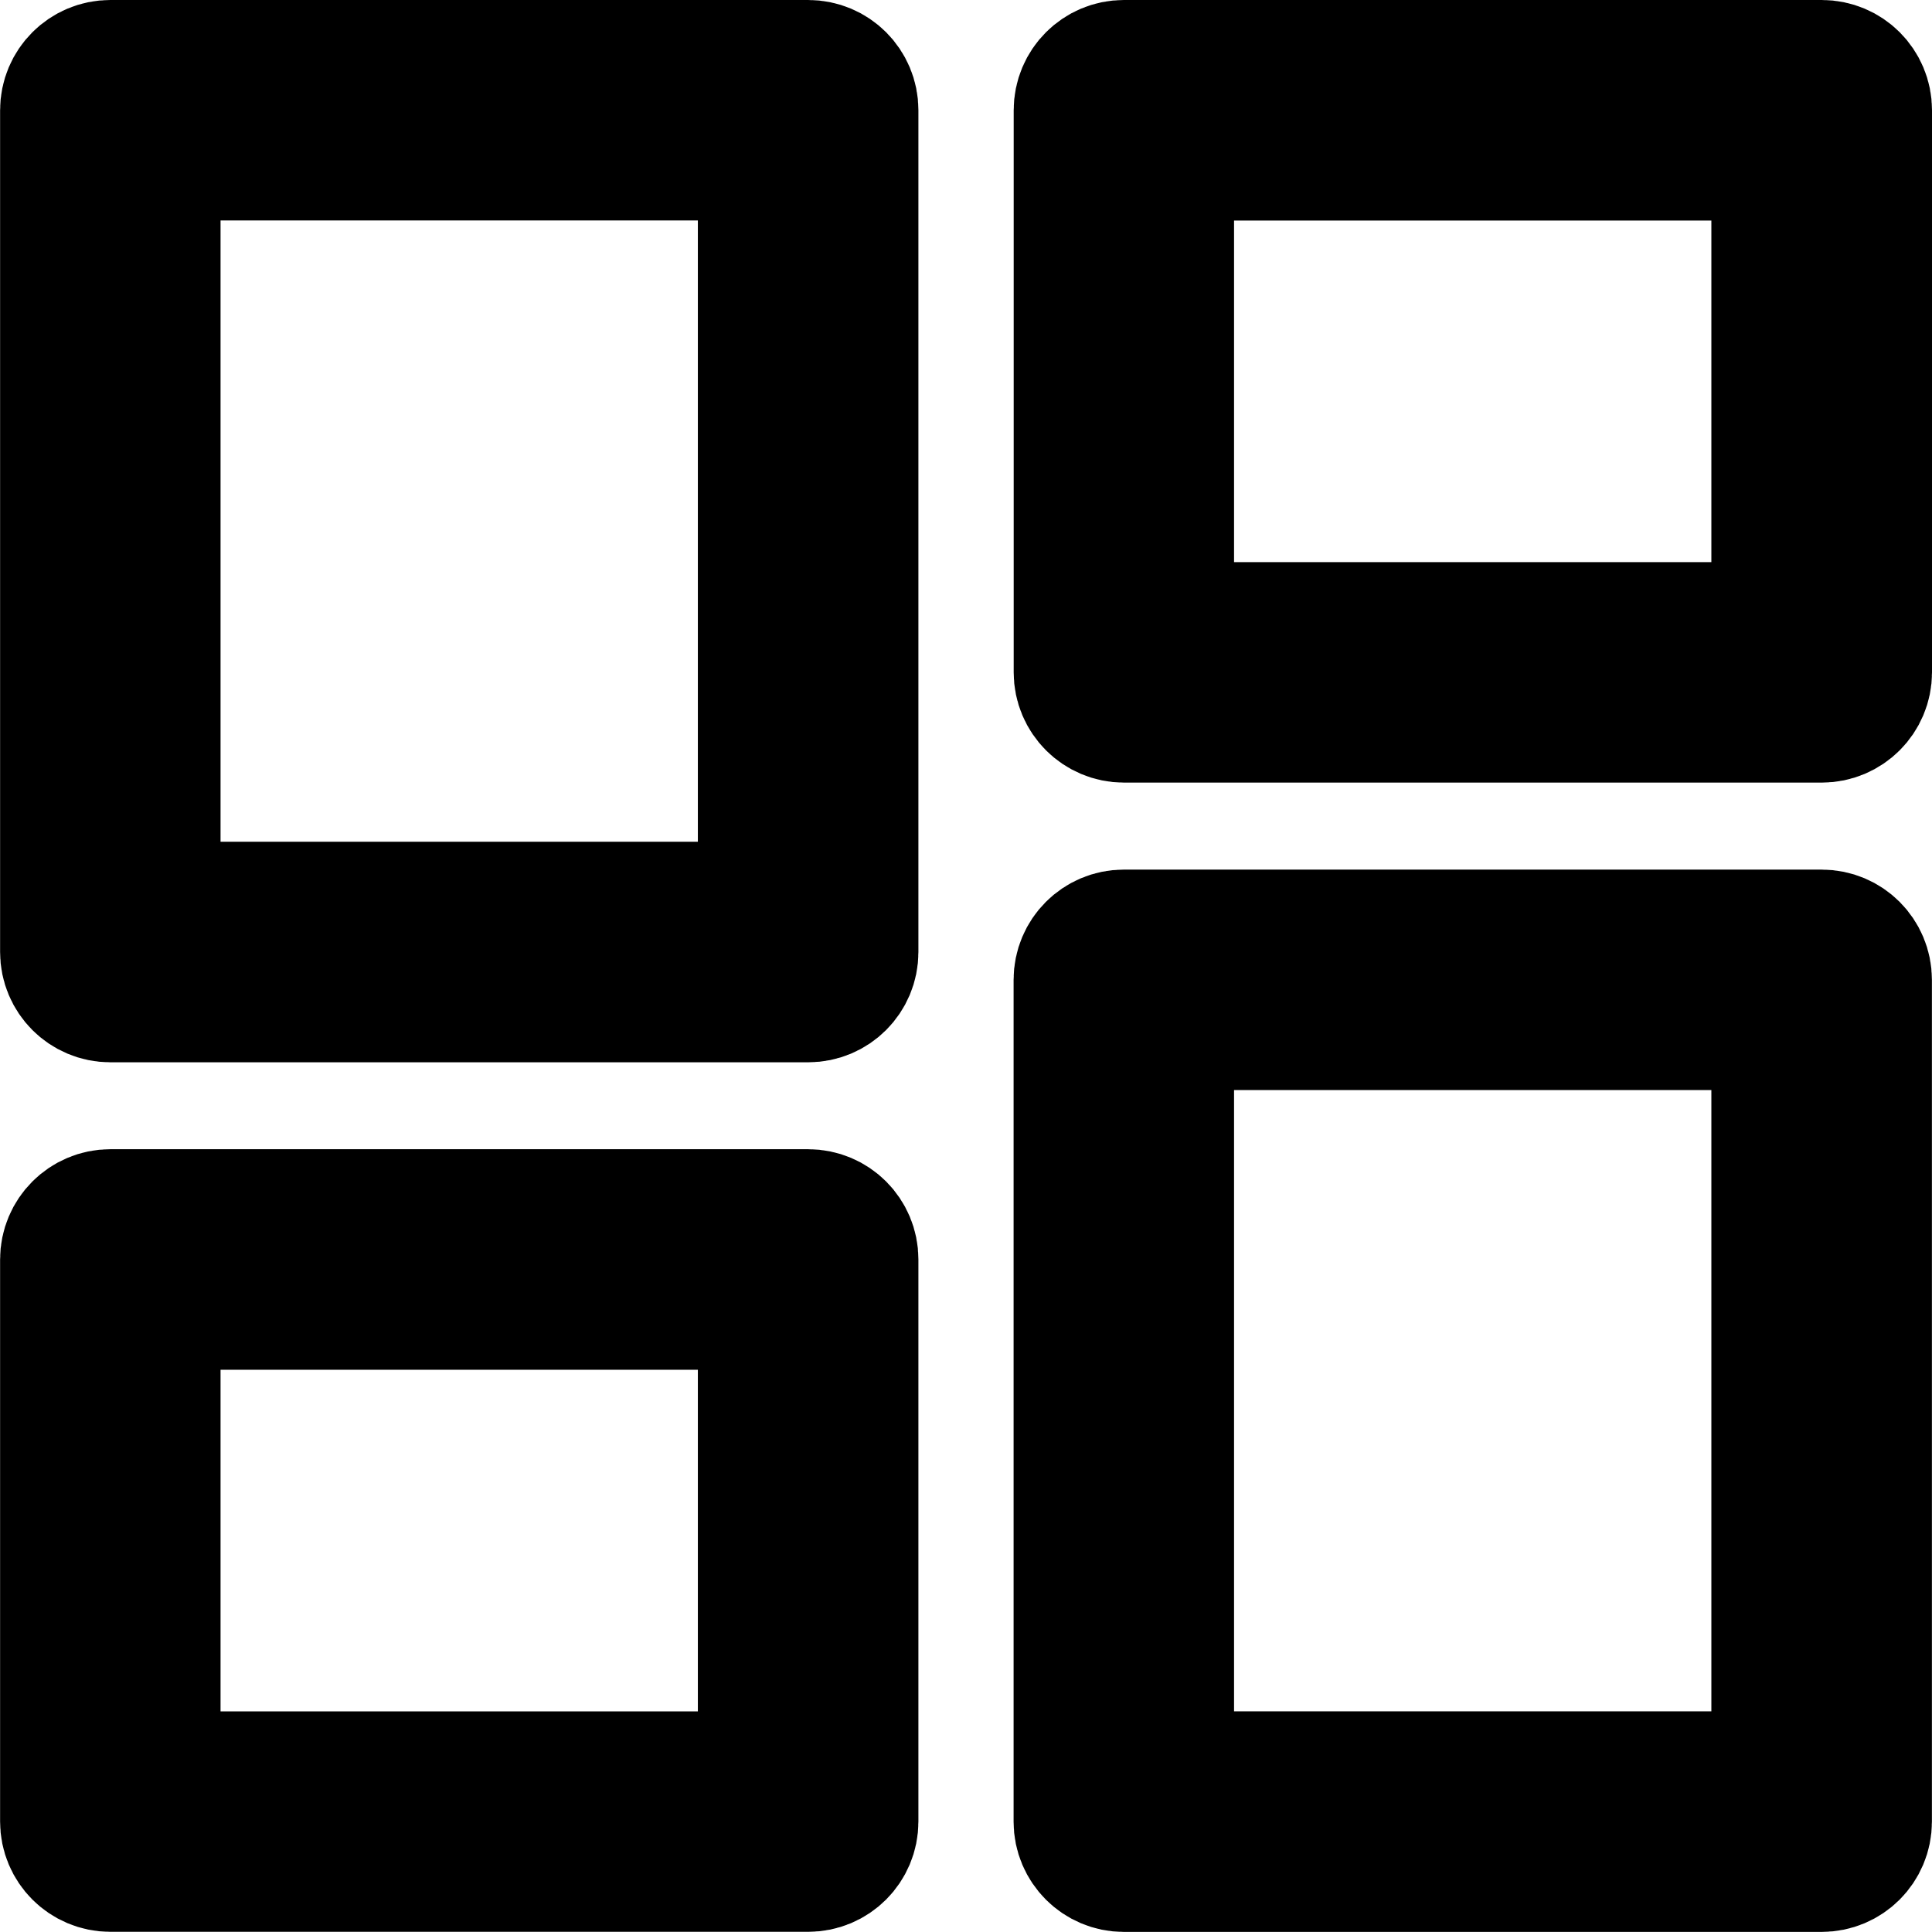 <?xml version="1.0" encoding="UTF-8" standalone="no"?>
<svg
   width="20.315pt"
   height="20.314pt"
   version="1.1"
   viewBox="0 0 20.315 20.314"
   id="svg1"
   sodipodi:docname="dashboard.svg"
   inkscape:version="1.3 (1:1.3+202307231459+0e150ed6c4)"
   xmlns:inkscape="http://www.inkscape.org/namespaces/inkscape"
   xmlns:sodipodi="http://sodipodi.sourceforge.net/DTD/sodipodi-0.dtd"
   xmlns="http://www.w3.org/2000/svg"
   xmlns:svg="http://www.w3.org/2000/svg">
  <defs
     id="defs1" />
  <sodipodi:namedview
     id="namedview1"
     pagecolor="#ffffff"
     bordercolor="#000000"
     borderopacity="0.25"
     inkscape:showpageshadow="2"
     inkscape:pageopacity="0.0"
     inkscape:pagecheckerboard="0"
     inkscape:deskcolor="#d1d1d1"
     inkscape:document-units="pt"
     inkscape:zoom="11.460524"
     inkscape:cx="47.816315"
     inkscape:cy="-2.0941452"
     inkscape:window-width="1920"
     inkscape:window-height="1016"
     inkscape:window-x="0"
     inkscape:window-y="0"
     inkscape:window-maximized="1"
     inkscape:current-layer="g1" />
  <g
     transform="translate(-339.84,-269.841)"
     id="g1"
     style="fill:#000000">
    <path
       d="m 348.78,271 v 8.852 c 0,0.245 -0.198,0.442 -0.442,0.442 h -7.338 c -0.245,0 -0.442,-0.198 -0.442,-0.442 V 271 c 0,-0.245 0.198,-0.442 0.442,-0.442 h 7.338 c 0.245,0 0.442,0.198 0.442,0.442 z m 9.772,17.553 v -7.967 h -6.453 v 7.967 z m 0.885,-8.409 v 8.852 c 0,0.245 -0.198,0.442 -0.442,0.442 h -7.338 c -0.244,0 -0.442,-0.198 -0.442,-0.442 v -8.852 c 0,-0.245 0.198,-0.442 0.442,-0.442 h 7.338 c 0.245,0 0.442,0.198 0.442,0.442 z m -0.885,-3.675 v -5.026 h -6.453 v 5.026 z M 359.438,271 v 5.911 c 0,0.244 -0.198,0.442 -0.442,0.442 h -7.338 c -0.244,0 -0.442,-0.198 -0.442,-0.442 V 271 c 0,-0.245 0.198,-0.442 0.442,-0.442 h 7.338 c 0.245,0 0.442,0.198 0.442,0.442 z m -11.543,8.409 v -7.967 h -6.453 v 7.967 z m 0.885,3.675 v 5.911 c 0,0.245 -0.198,0.442 -0.442,0.442 h -7.338 c -0.245,0 -0.442,-0.198 -0.442,-0.442 v -5.911 c 0,-0.244 0.198,-0.442 0.442,-0.442 h 7.338 c 0.245,0 0.442,0.198 0.442,0.442 z m -0.885,5.469 v -5.026 h -6.453 v 5.026 z"
       fill="#fff"
       stroke-width=".034"
       id="path1"
       style="fill:#000000;stroke:#000000;stroke-width:1.434;stroke-dasharray:none;stroke-opacity:1" />
  </g>
</svg>

